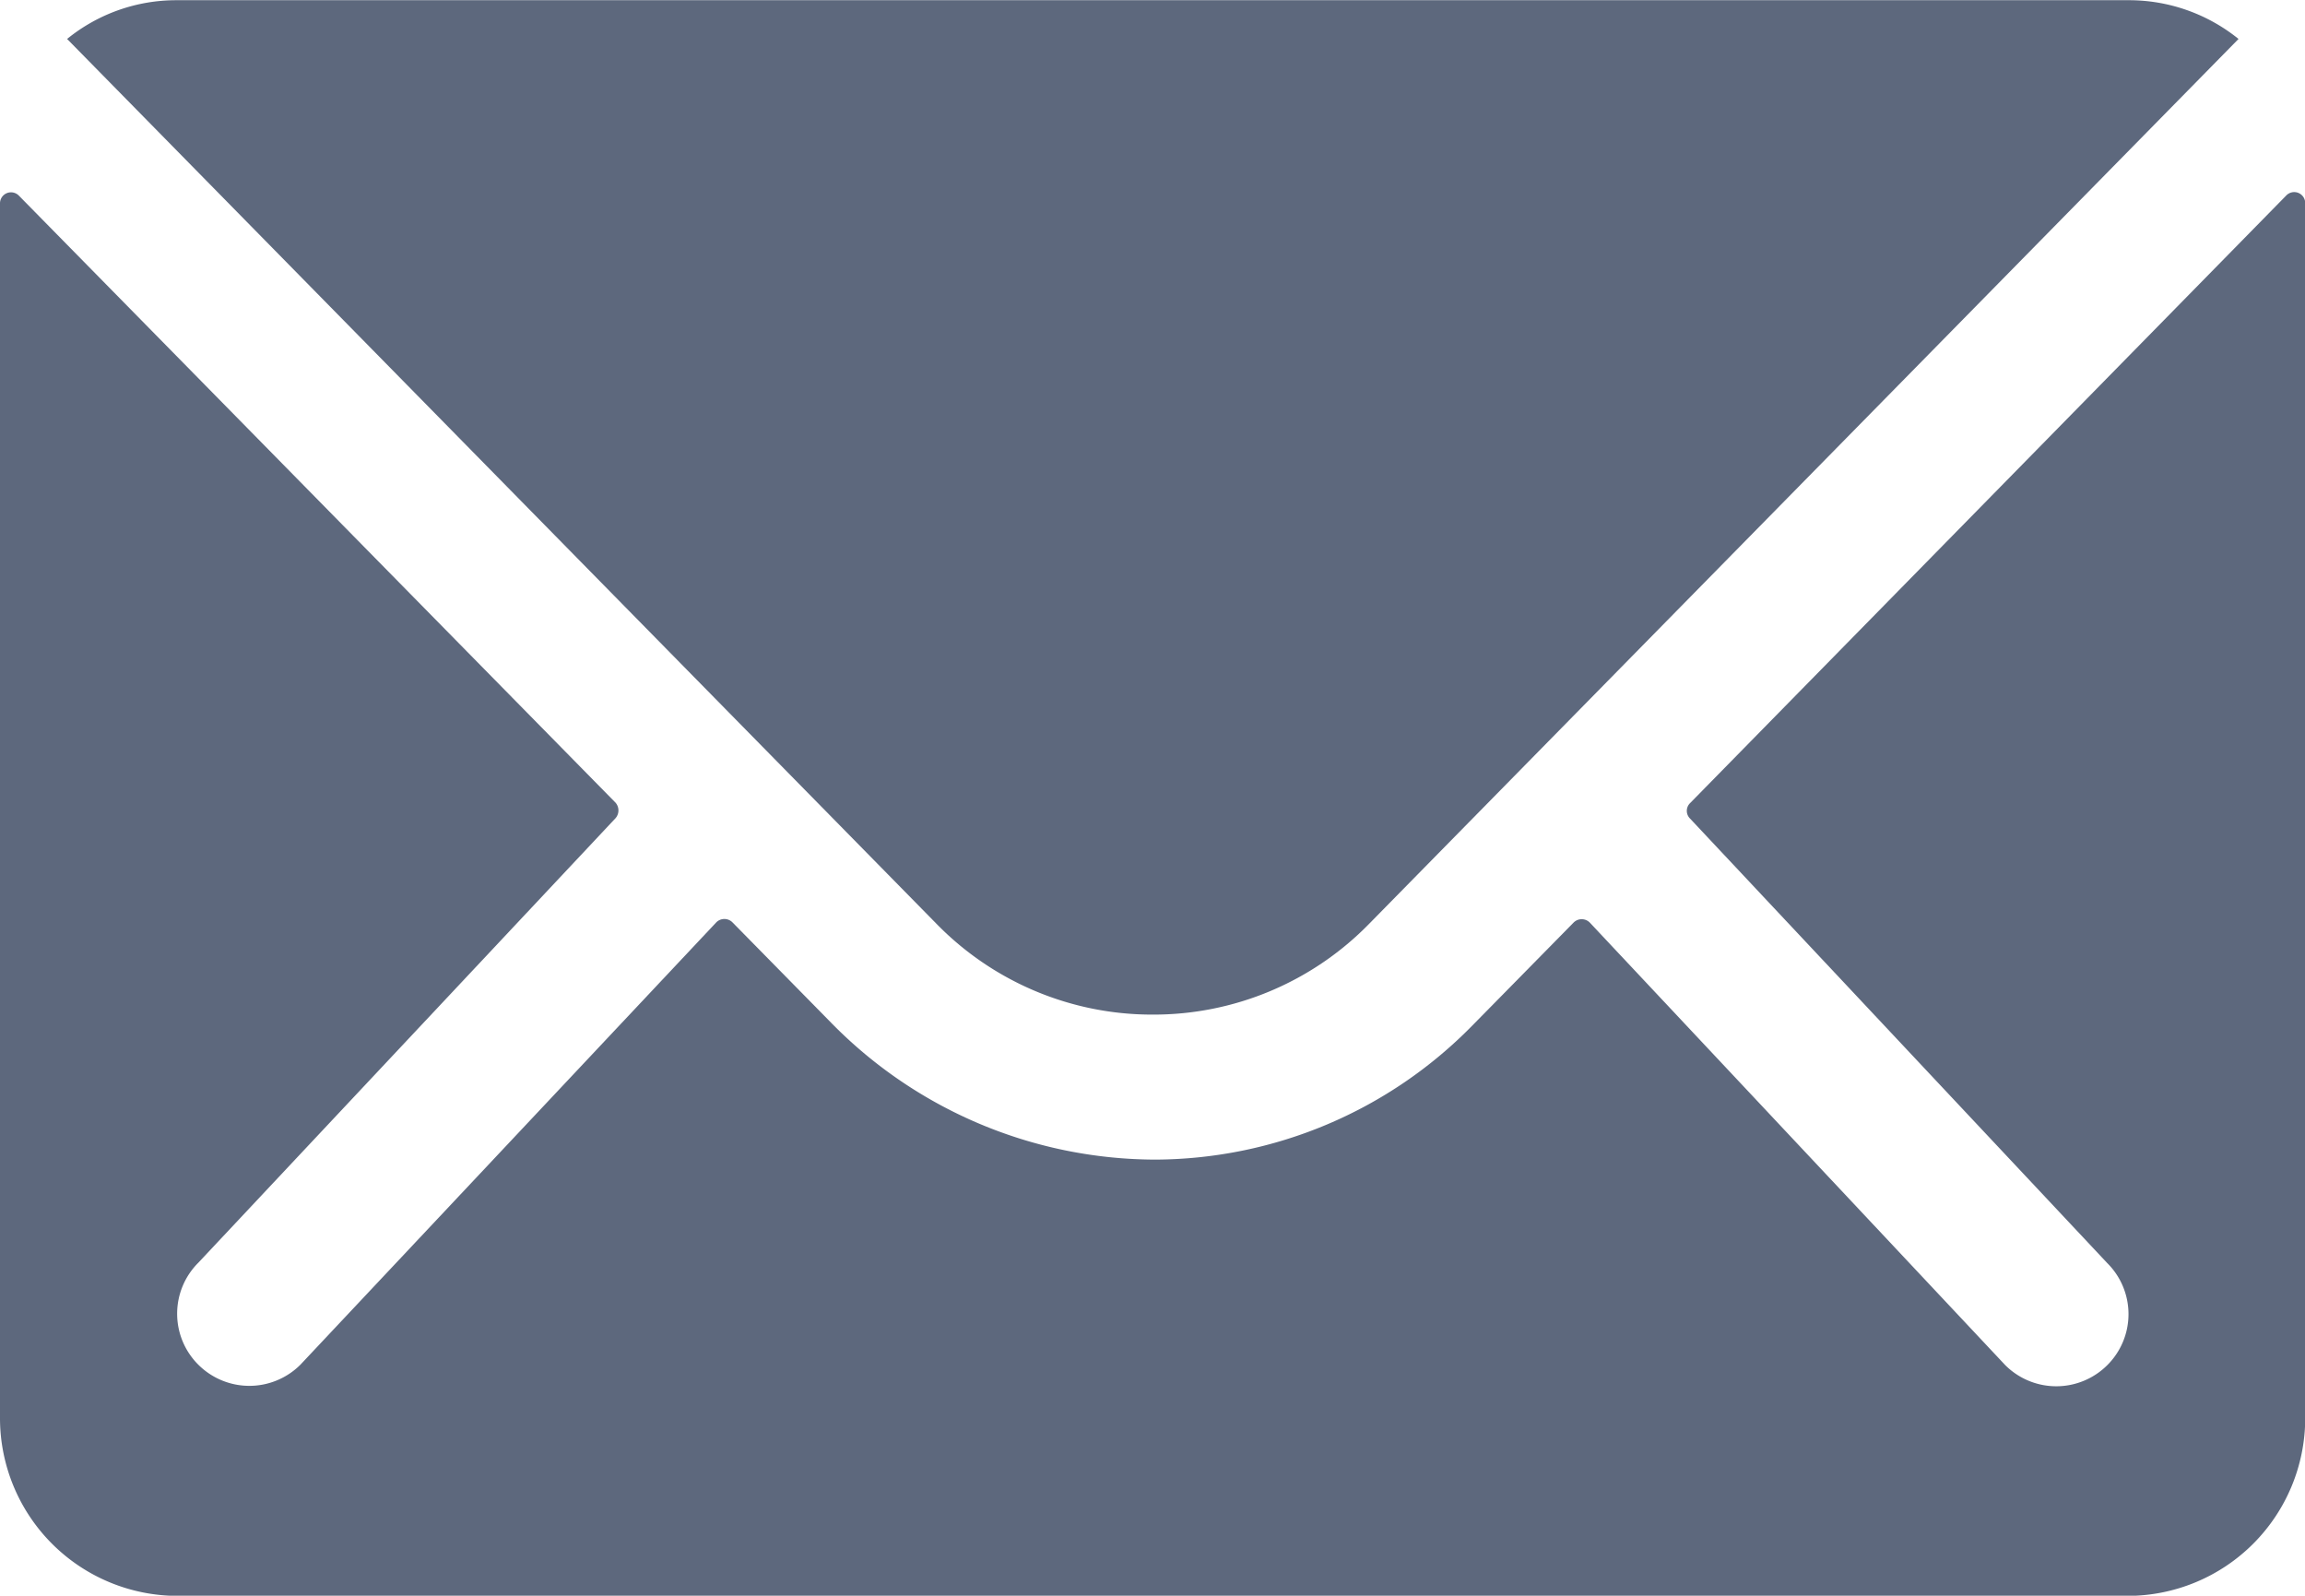 <svg id="Icon_ionic-ios-mail" data-name="Icon ionic-ios-mail" xmlns="http://www.w3.org/2000/svg" width="10.889" height="7.538" viewBox="0 0 10.889 7.538">
  <path id="Path_12" data-name="Path 12" d="M14.175,10.33,11.359,13.2a.051.051,0,0,0,0,.073l1.971,2.1a.34.34,0,0,1,0,.482.341.341,0,0,1-.482,0l-1.963-2.091a.054.054,0,0,0-.076,0l-.479.487a2.108,2.108,0,0,1-1.5.633,2.15,2.15,0,0,1-1.534-.652l-.461-.469a.054.054,0,0,0-.076,0L4.794,15.853a.341.341,0,0,1-.482,0,.34.34,0,0,1,0-.482l1.971-2.1a.056.056,0,0,0,0-.073L3.464,10.33a.052.052,0,0,0-.089.037v5.74a.84.84,0,0,0,.838.838h9.214a.84.84,0,0,0,.838-.838v-5.74A.052.052,0,0,0,14.175,10.33Z" transform="translate(-3.375 -9.406)" fill="#5d687d"/>
  <path id="Path_13" data-name="Path 13" d="M9.354,12.668a1.423,1.423,0,0,0,1.023-.429l4.107-4.18a.823.823,0,0,0-.518-.183H4.744a.817.817,0,0,0-.518.183l4.107,4.18A1.423,1.423,0,0,0,9.354,12.668Z" transform="translate(-3.909 -7.875)" fill="#5d687d"/>
</svg>
